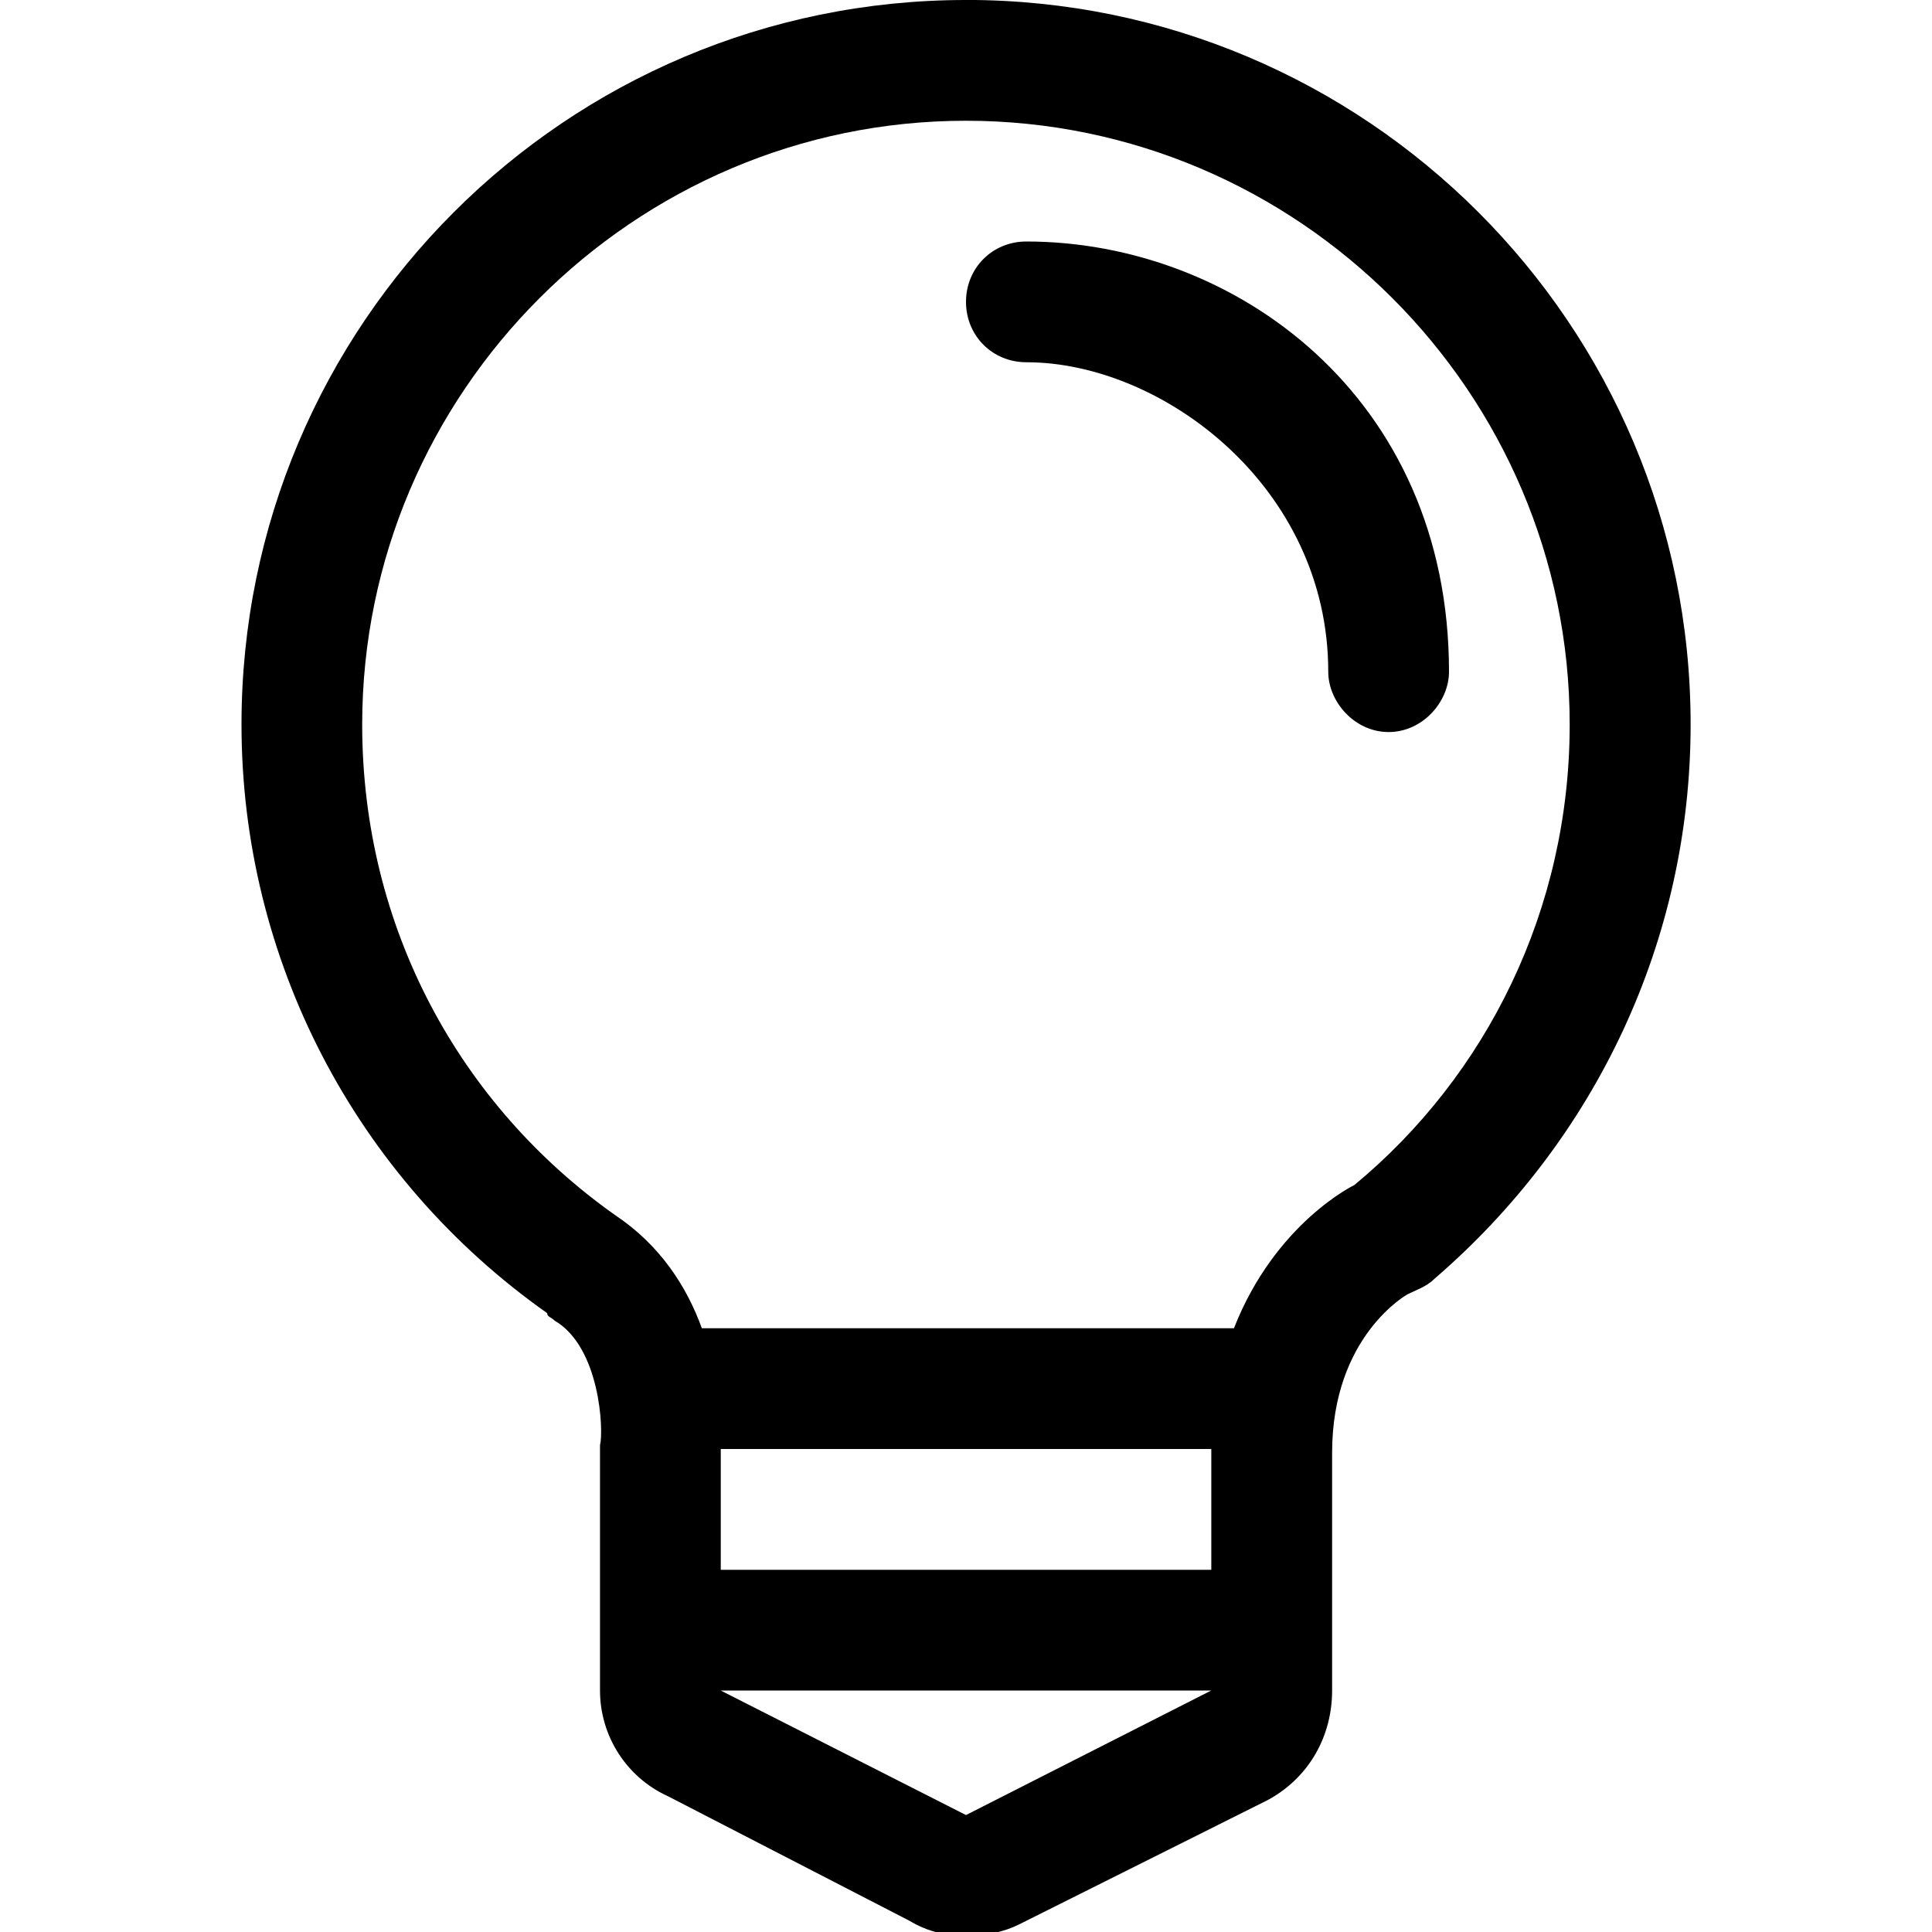 <?xml version="1.0" encoding="utf-8"?>
<!DOCTYPE svg PUBLIC "-//W3C//DTD SVG 1.1//EN" "http://www.w3.org/Graphics/SVG/1.1/DTD/svg11.dtd">
<svg version="1.1" xmlns="http://www.w3.org/2000/svg" xmlns:xlink="http://www.w3.org/1999/xlink" width="32" height="32" viewBox="0 0 32 32">
<path d="M16 0c-6.625 0-12 5.375-12 12 0 3.875 1.875 7.5 5.063 9.75 0 0.063 0.063 0.063 0.125 0.125 0.75 0.438 0.813 1.813 0.75 2.063 0 0.063 0 0.063 0 0.125v3.938c0 0.75 0.438 1.438 1.125 1.75l4 2.063c0.313 0.188 0.625 0.25 0.938 0.25s0.625-0.063 0.875-0.188l4.125-2.063c0.688-0.375 1.063-1.063 1.063-1.813v-3.938c0-1.938 1.25-2.625 1.25-2.625 0.125-0.063 0.313-0.125 0.438-0.25 2.688-2.313 4.25-5.625 4.25-9.188 0-6.625-5.375-12-12-12zM11.938 24.063c0 0 0-0.063 0-0.063h8.125c0 0 0 0.063 0 0.063 0 0.813 0 1.438 0 1.938h-8.125zM16 30.063l-4.063-2.063h8.125zM22.438 19.625c0 0-1.313 0.625-2 2.375h-8.813c-0.25-0.688-0.688-1.375-1.438-1.875-2.563-1.813-4.188-4.75-4.188-8.125 0-5.5 4.5-10 10-10s10 4.5 10 10c0 3.063-1.375 5.813-3.563 7.625zM17 4c-0.563 0-1 0.438-1 1s0.438 1 1 1c2.25 0 5 2.063 5 5.125 0 0.5 0.438 1 1 1s1-0.5 1-1c0-4.563-3.563-7.125-7-7.125z"></path>
</svg>
